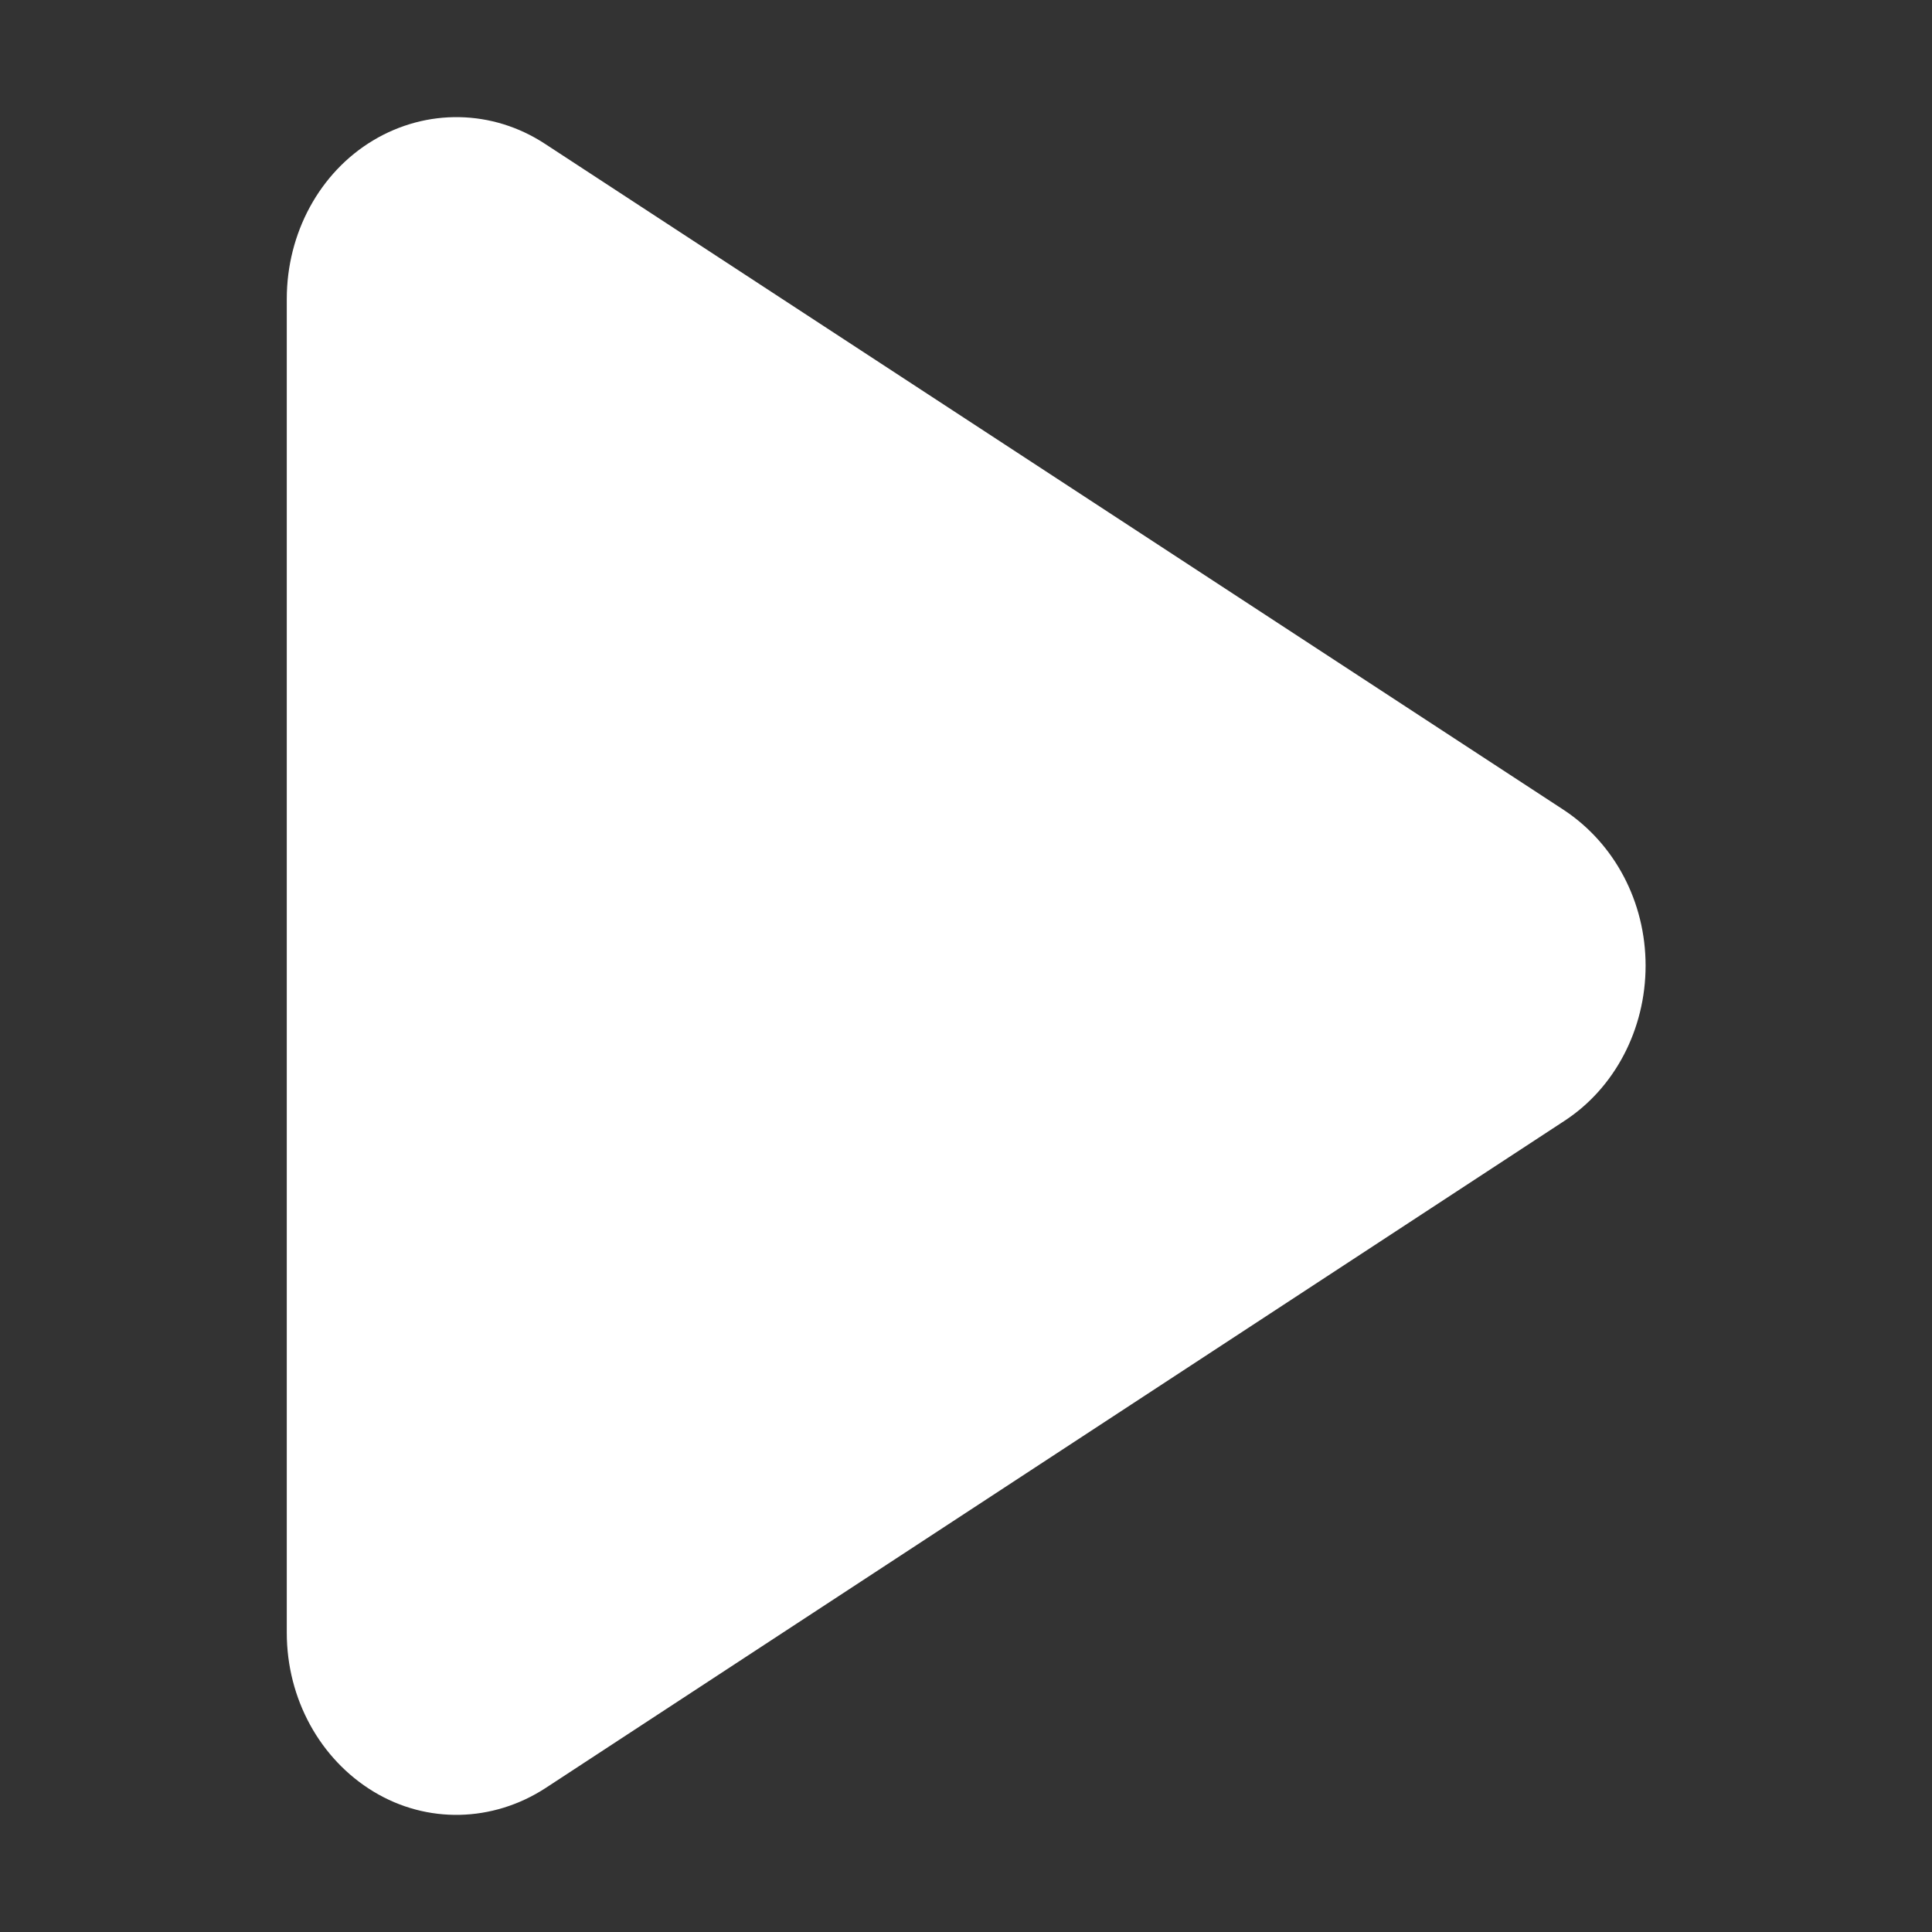 <?xml version="1.0" encoding="utf-8"?>
<!-- Generator: Adobe Illustrator 27.1.1, SVG Export Plug-In . SVG Version: 6.00 Build 0)  -->
<svg version="1.1" id="Layer_1" xmlns="http://www.w3.org/2000/svg" xmlns:xlink="http://www.w3.org/1999/xlink" x="0px" y="0px"
	 viewBox="0 0 512 512" style="enable-background:new 0 0 512 512;" xml:space="preserve">
<rect x="0" y="0" width="512" height="512" fill="#333333" stroke="none"/>
<style type="text/css">
	.st0{fill:#FFFFFF;}
</style>
<path class="st0" d="M144.4,38.1c-13.9-9.1-31.3-9.4-45.5-0.9S76,61.8,76,79.2v353.5c0,17.5,8.8,33.5,23,42.1s31.6,8.1,45.5-0.9
	l270-176.8c13.4-8.7,21.6-24.3,21.6-41.2s-8.2-32.3-21.6-41.2L144.4,38.1z"/>
</svg>
